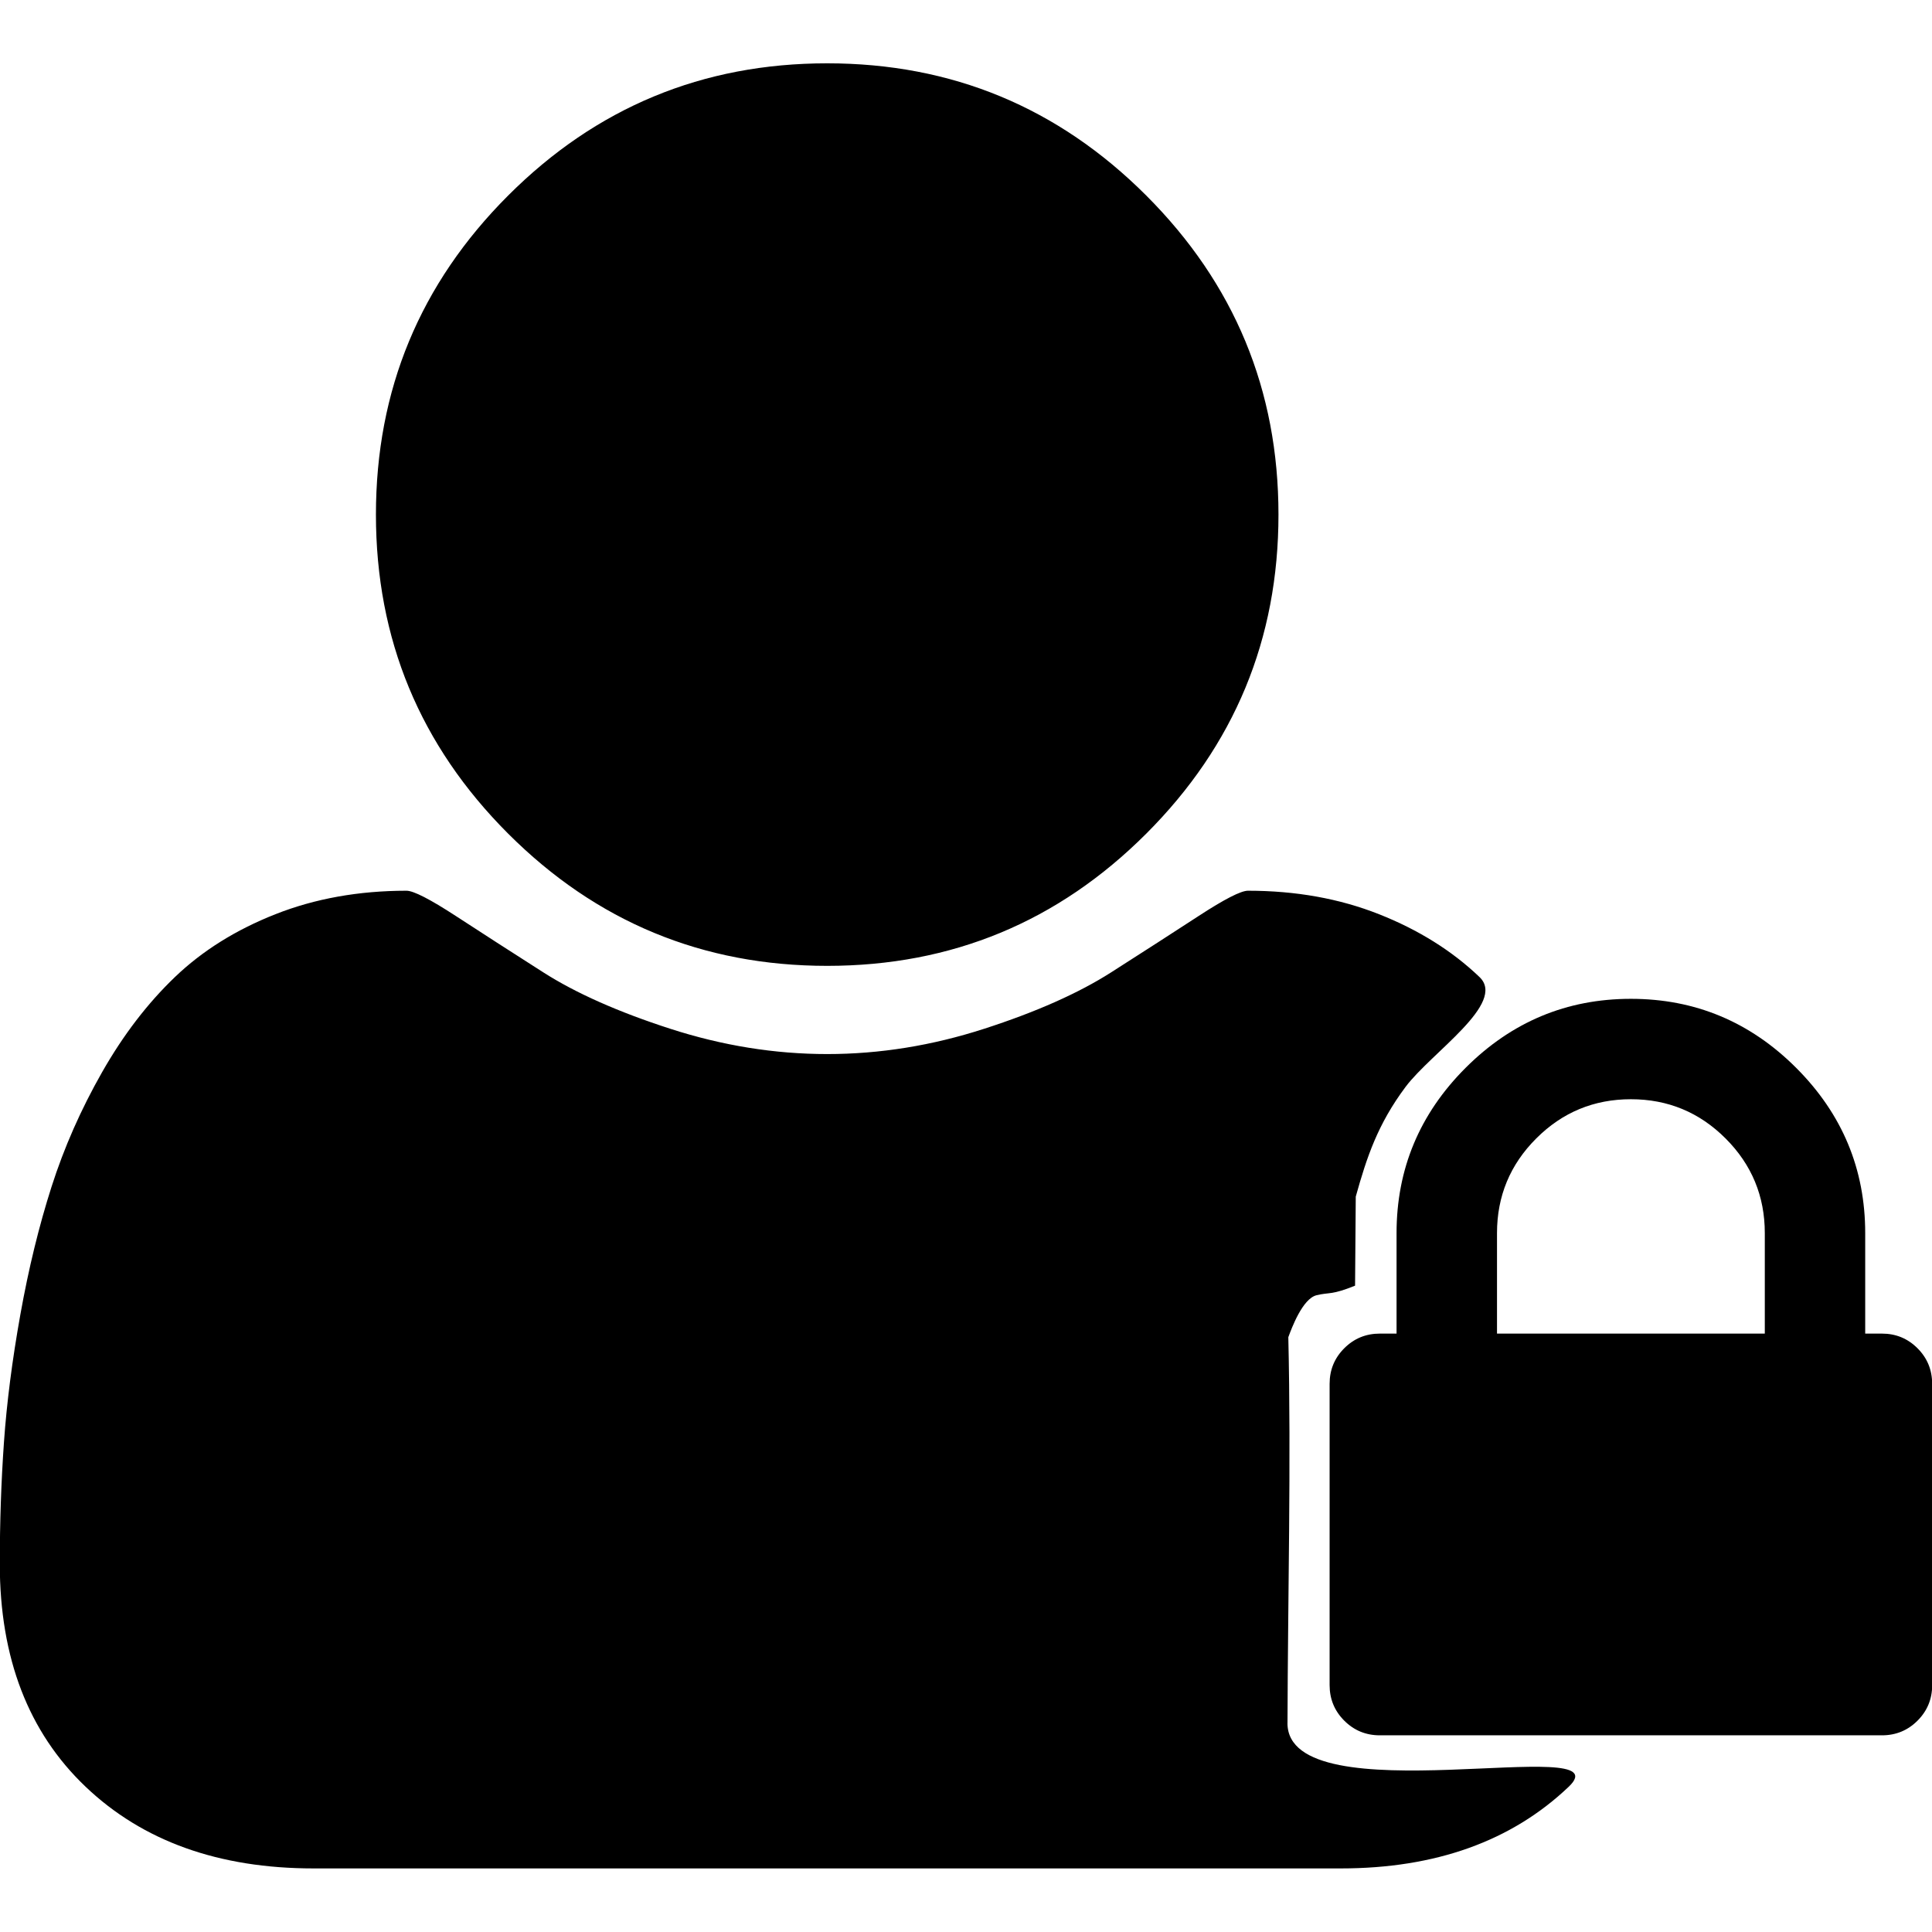 <?xml version="1.0" encoding="UTF-8" standalone="no"?>
<!--
  - @copyright Limbas GmbH <https://limbas.com>
  - @license https://opensource.org/licenses/GPL-2.0 GPL-2.0
  -
  - This program is free software; you can redistribute it and/or modify it under the terms of the GNU General Public License as published by the Free Software Foundation; either version 2 of the License, or (at your option) any later version.
  - This program is distributed in the hope that it will be useful, but WITHOUT ANY WARRANTY; without even the implied warranty of MERCHANTABILITY or FITNESS FOR A PARTICULAR PURPOSE. See the GNU General Public License for more details.
  -->

<!-- Created with Inkscape (http://www.inkscape.org/) -->

<svg
   xmlns:dc="http://purl.org/dc/elements/1.1/"
   xmlns:cc="http://creativecommons.org/ns#"
   xmlns:rdf="http://www.w3.org/1999/02/22-rdf-syntax-ns#"
   xmlns:svg="http://www.w3.org/2000/svg"
   xmlns="http://www.w3.org/2000/svg"
   xmlns:xlink="http://www.w3.org/1999/xlink"
   xmlns:sodipodi="http://sodipodi.sourceforge.net/DTD/sodipodi-0.dtd"
   xmlns:inkscape="http://www.inkscape.org/namespaces/inkscape"
   width="32"
   height="32"
   viewBox="0 0 32 32"
   id="svg6063"
   version="1.1"
   inkscape:version="0.91 r13725"
   sodipodi:docname="user1_2.svg">
  <defs
     id="defs6065">
    <pattern
       inkscape:collect="always"
       xlink:href="#Packedcircles"
       id="pattern5974"
       patternTransform="matrix(10,0,0,10,-18.283,-971.793)" />
    <pattern
       inkscape:stockid="Packed circles"
       id="Packedcircles"
       patternTransform="translate(0,0) scale(10,10)"
       height="1.732"
       width="1"
       patternUnits="userSpaceOnUse"
       inkscape:collect="always">
      <circle
         id="circle5178"
         r="0.5"
         cy="0.5"
         cx="0"
         style="fill:black;stroke:none" />
      <circle
         id="circle5180"
         r="0.5"
         cy="0.5"
         cx="1"
         style="fill:black;stroke:none" />
      <circle
         id="circle5182"
         r="0.5"
         cy="1.366"
         cx="0.5"
         style="fill:black;stroke:none" />
      <circle
         id="circle5184"
         r="0.5"
         cy="-0.366"
         cx="0.5"
         style="fill:black;stroke:none" />
    </pattern>
    <pattern
       patternUnits="userSpaceOnUse"
       width="69.697"
       height="20"
       patternTransform="translate(18.283,971.794)"
       id="pattern5971">
      <path
         id="rect4371"
         d="m 0,0 69.697,0 0,20 -69.697,0 z"
         style="fill:url(#pattern5974);fill-opacity:1;fill-rule:evenodd;stroke:none;stroke-width:8.2;stroke-miterlimit:4;stroke-dasharray:none;stroke-opacity:1"
         inkscape:connector-curvature="0" />
    </pattern>
  </defs>
  <sodipodi:namedview
     id="base"
     pagecolor="#ffffff"
     bordercolor="#666666"
     borderopacity="1.0"
     inkscape:pageopacity="0.0"
     inkscape:pageshadow="2"
     inkscape:zoom="25.6875"
     inkscape:cx="16"
     inkscape:cy="15.066328"
     inkscape:document-units="px"
     inkscape:current-layer="layer1"
     showgrid="true"
     units="px"
     inkscape:window-width="1920"
     inkscape:window-height="1007"
     inkscape:window-x="0"
     inkscape:window-y="0"
     inkscape:window-maximized="1">
    <inkscape:grid
       type="xygrid"
       id="grid6071"
       empspacing="4" />
  </sodipodi:namedview>
  <g
     inkscape:label="Ebene 1"
     inkscape:groupmode="layer"
     id="layer1"
     transform="translate(0,-1020.299)">
    <g
       id="g4144"
       transform="matrix(0.321,0,0,0.321,-5.559,719.053)">
      <path
         sodipodi:nodetypes="csssscsssssscsssssssssssccsccsssssssss"
         inkscape:connector-curvature="0"
         d="m 83.749,1027.371 c 0,4.852 17.464,0.475 14.512,3.284 -2.952,2.809 -6.873,4.214 -11.763,4.214 l -53,0 c -4.892,0 -8.813,-1.405 -11.763,-4.214 -2.95,-2.809 -4.426,-6.64 -4.428,-11.492 0,-2.142 0.071,-4.234 0.214,-6.276 0.143,-2.042 0.426,-4.245 0.849,-6.608 0.423,-2.364 0.959,-4.557 1.606,-6.581 0.647,-2.024 1.517,-3.995 2.608,-5.912 1.091,-1.918 2.344,-3.554 3.759,-4.91 1.415,-1.356 3.143,-2.437 5.186,-3.243 2.042,-0.806 4.296,-1.21 6.761,-1.212 0.364,0 1.213,0.435 2.547,1.304 1.333,0.869 2.839,1.839 4.517,2.91 1.678,1.071 3.861,2.041 6.551,2.91 2.69,0.869 5.388,1.304 8.096,1.304 2.708,0 5.406,-0.435 8.096,-1.304 2.69,-0.869 4.873,-1.839 6.551,-2.91 1.678,-1.071 3.183,-2.041 4.517,-2.91 1.333,-0.869 2.182,-1.304 2.547,-1.304 2.465,0 4.719,0.404 6.761,1.212 2.042,0.808 3.771,1.889 5.186,3.243 1.415,1.354 -2.495,3.899 -3.817,5.668 -1.434,1.92 -1.998,3.615 -2.569,5.66 -0.012,1.532 -0.024,3.064 -0.036,4.596 -1.235,0.499 -1.327,0.33 -1.99,0.494 -0.719,0.179 -1.282,1.695 -1.454,2.165 0.149,6.425 -0.025,13.486 -0.042,19.913 z m -0.464,-62.358 c 0,6.427 -2.274,11.915 -6.822,16.463 -4.548,4.548 -10.036,6.822 -16.463,6.822 -6.427,0 -11.915,-2.274 -16.463,-6.822 -4.548,-4.548 -6.822,-10.036 -6.822,-16.463 0,-6.427 2.274,-11.915 6.822,-16.463 4.548,-4.548 10.036,-6.822 16.463,-6.822 6.427,0 11.915,2.274 16.463,6.822 4.548,4.548 6.822,10.036 6.822,16.463 z"
         id="path3371" />
      <path
         style="fill:#000000"
         inkscape:connector-curvature="0"
         d="m 94.561,1007.272 13.818,0 0,-5.183 q 0,-2.861 -2.024,-4.885 -2.024,-2.024 -4.885,-2.024 -2.861,0 -4.885,2.024 -2.024,2.024 -2.024,4.885 l 0,5.183 z m 22.454,2.592 0,15.546 q 0,1.079 -0.756,1.835 -0.756,0.756 -1.835,0.756 l -25.909,0 q -1.079,0 -1.835,-0.756 -0.756,-0.756 -0.756,-1.835 l 0,-15.546 q 0,-1.079 0.756,-1.835 0.756,-0.756 1.835,-0.756 l 0.863,0 0,-5.183 q 0,-4.966 3.562,-8.529 3.562,-3.562 8.529,-3.562 4.966,0 8.529,3.562 3.562,3.562 3.562,8.529 l 0,5.183 0.863,0 q 1.079,0 1.835,0.756 0.756,0.756 0.756,1.835 z"
         id="path3382" />
    </g>
  </g>
</svg>
